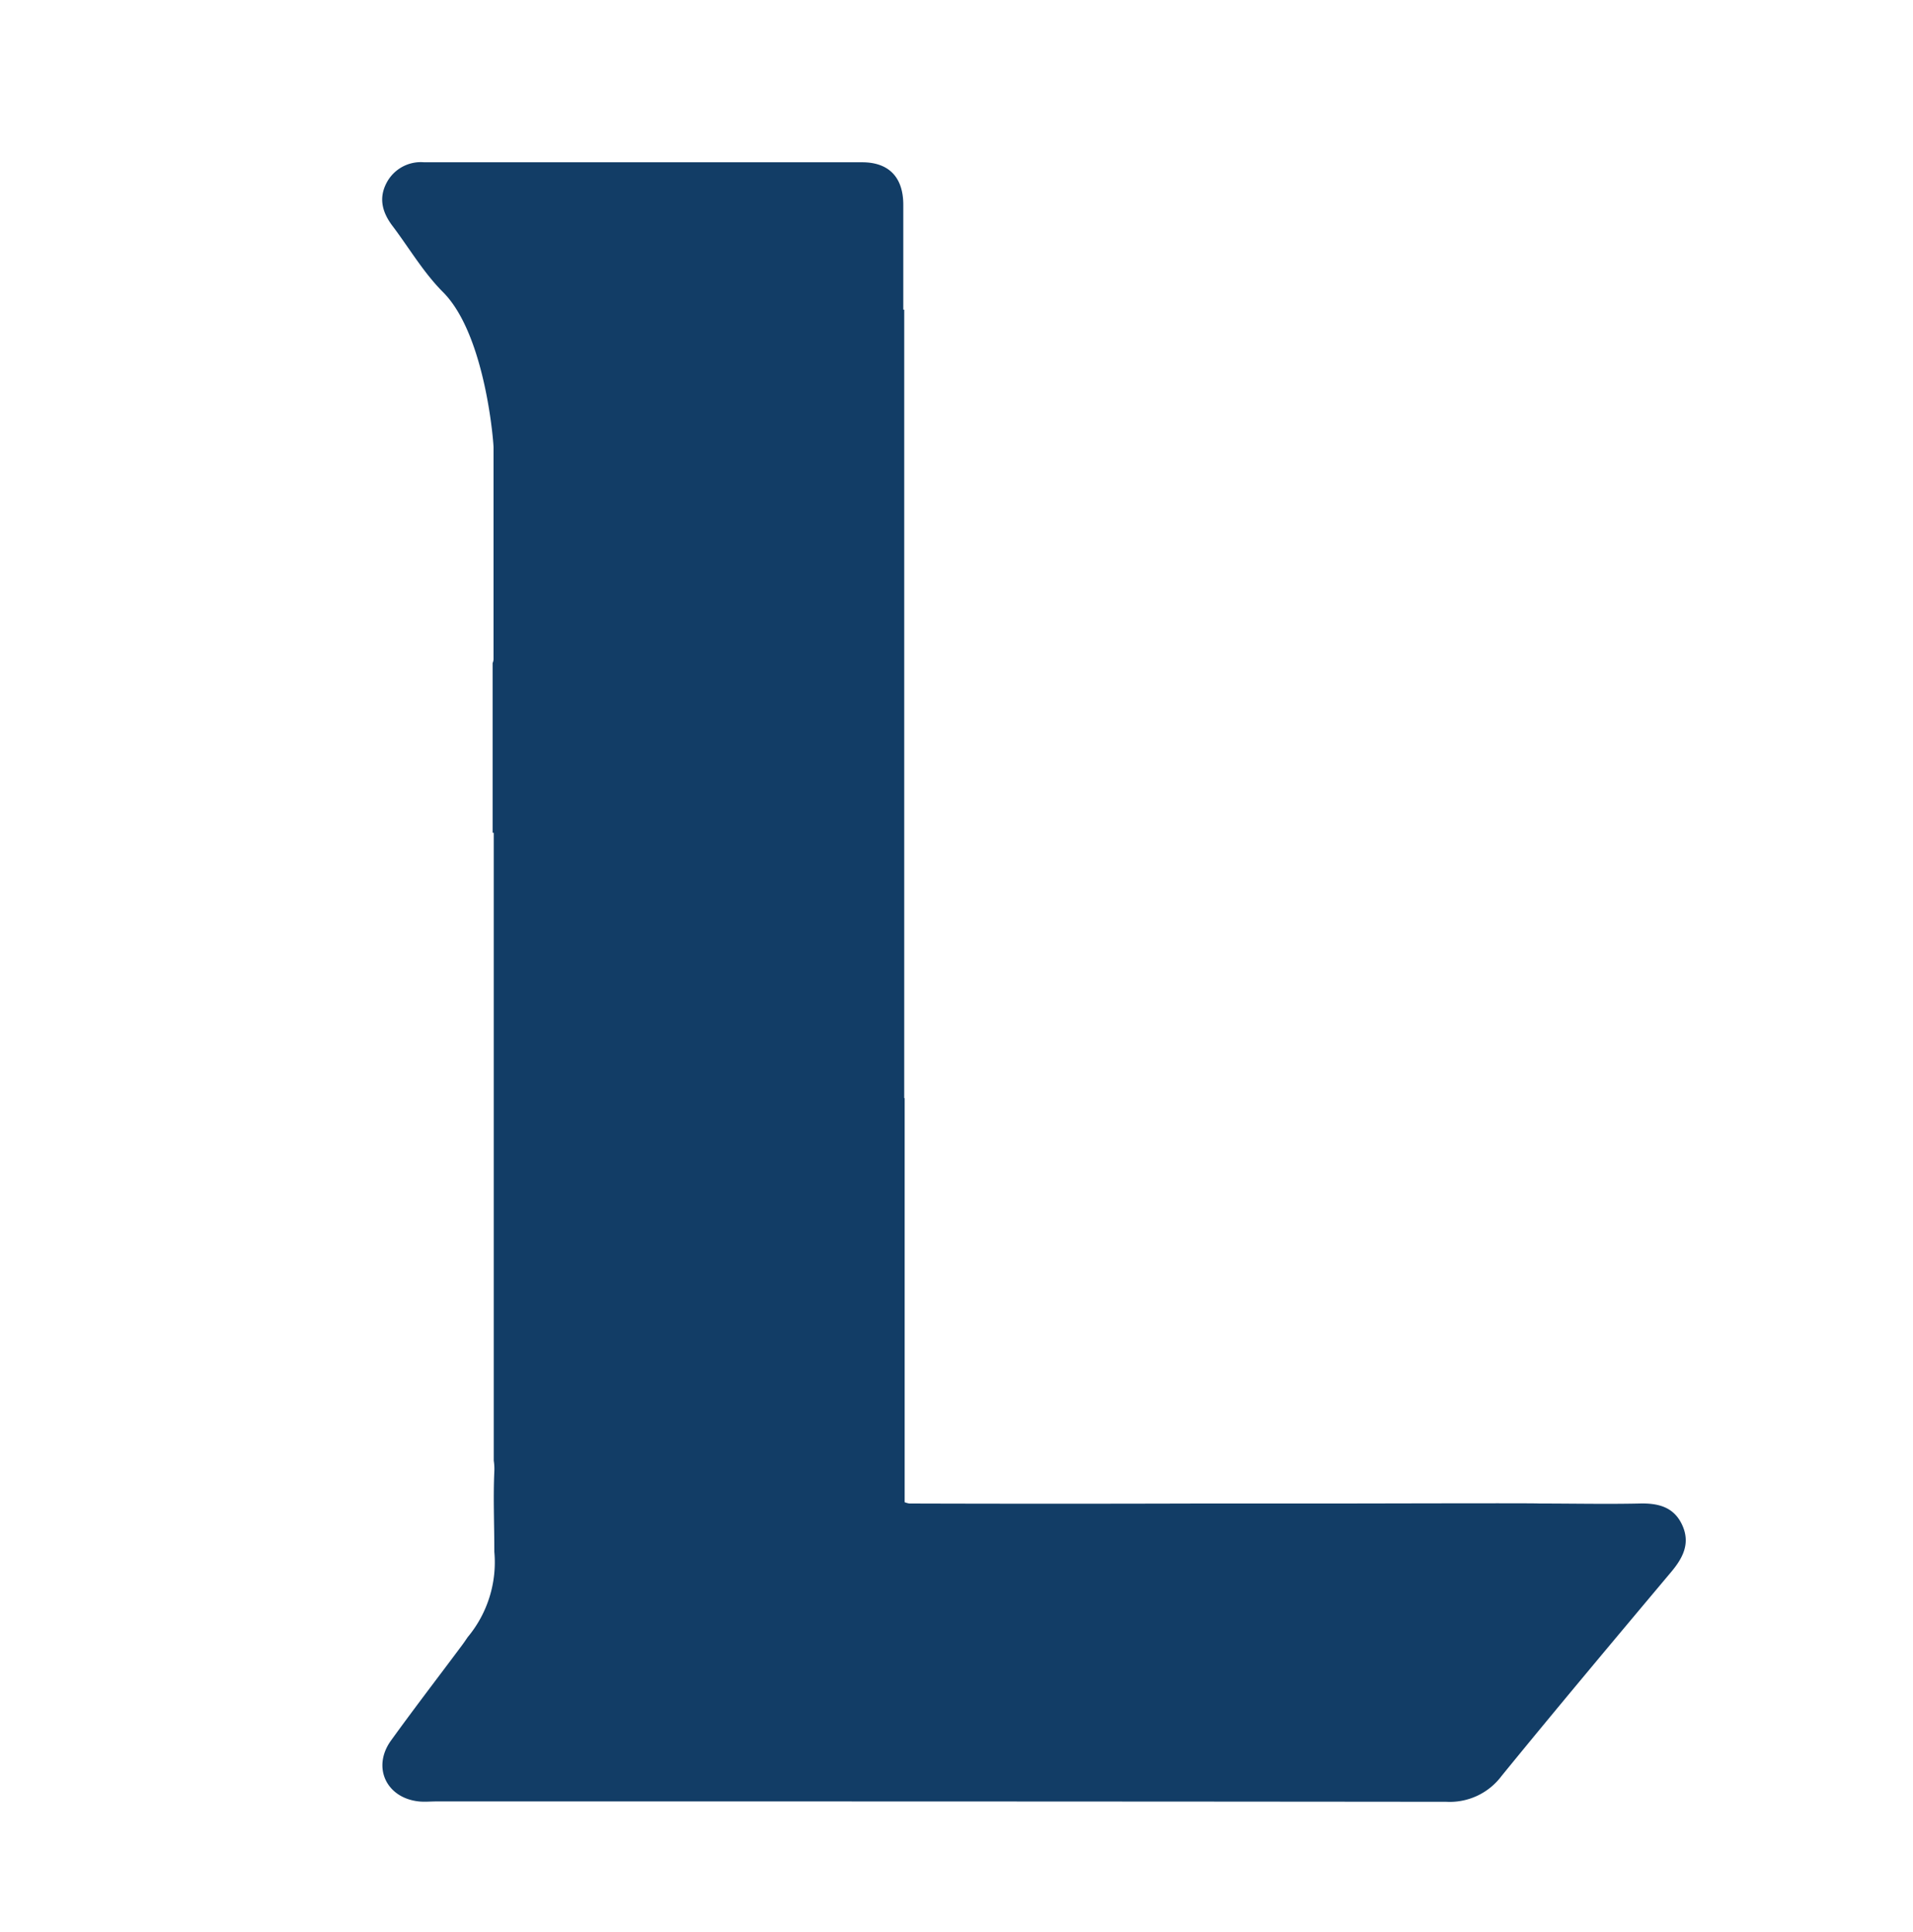 <svg id="Capa_1" data-name="Capa 1" xmlns="http://www.w3.org/2000/svg" viewBox="0 0 266.4 269.11">
  <defs>
    <style>
      .cls-1 {
        fill: #123d66;
      }
    </style>
  </defs>
  <title>iconos esports</title>
  <path class="cls-1" d="M234.32,212.52c-1.13-2.61-3.31-3.2-6-3.13-4.63.1-9.27,0-14.05,0,0-.07-23.53,0-27.4,0H167.27q-20.33.06-40.64,0a3,3,0,0,1-.65-.18V152.93h-.06V43.13h-.13c0-4.94,0-9.77,0-14.61,0-3.82-2-5.92-5.73-5.92q-30.49,0-61,0a5.38,5.38,0,0,0-5.22,2.85c-1.16,2.19-.58,4.19.86,6.07C57,34.57,59,38,61.73,40.72c6,6.06,7.06,21.61,7,21.68V77.8c0,5,0,9.46,0,14a1.34,1.34,0,0,1-.13.54v23.64h.16v87.44a7.83,7.83,0,0,1,.08,1.48c-.17,3.69,0,7.38,0,11.22A16.28,16.28,0,0,1,65.13,228c-.12.17-.47.71-.85,1.21-3.28,4.4-6.62,8.74-9.83,13.19-2.67,3.7-.66,8,3.88,8.48.8.08,1.61,0,2.42,0H100q50.72,0,101.42.05a9,9,0,0,0,7.68-3.59c7.79-9.56,15.72-19,23.66-28.46C234.33,217,235.39,215,234.32,212.52Z"/>
</svg>
